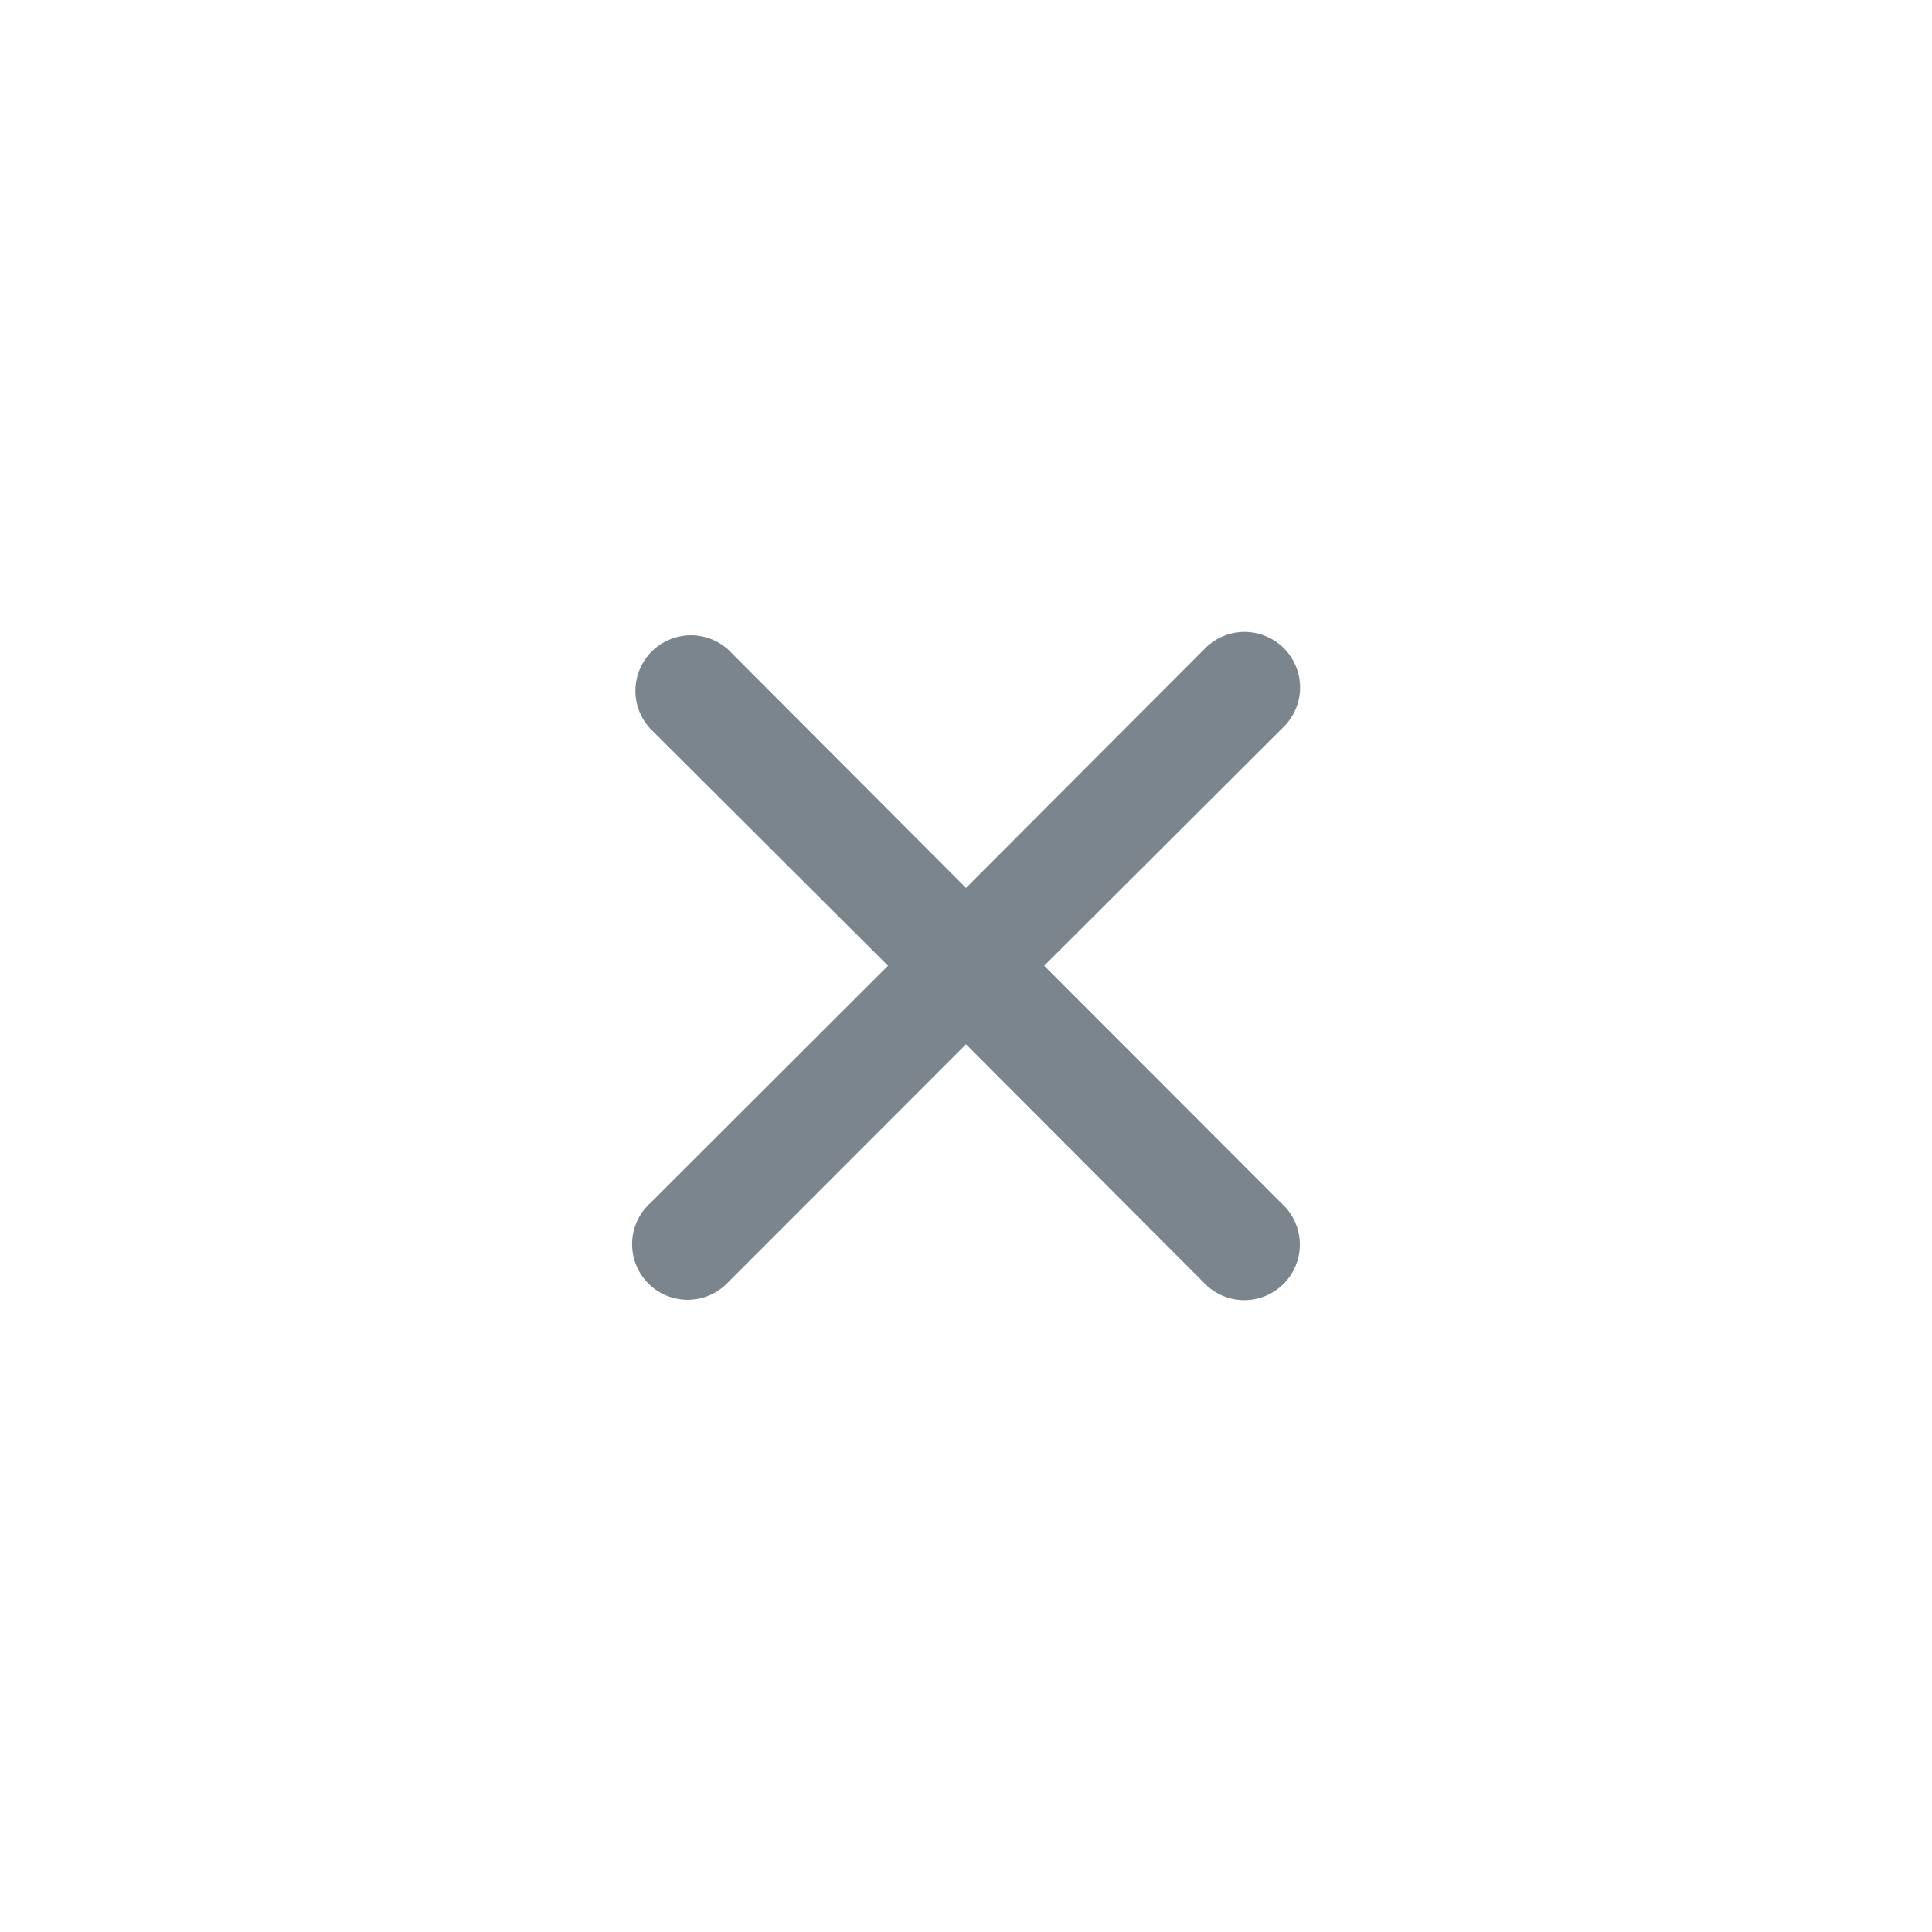 <svg id="Component_557_2" data-name="Component 557 – 2" xmlns="http://www.w3.org/2000/svg" width="32" height="32" viewBox="0 0 32 32">
  <rect id="Buttons_IconButton_Xs_Default_background" data-name="Buttons/ IconButton/ Xs/ Default background" width="32" height="32" rx="16" fill="#f4f8fb" opacity="0"/>
  <g id="Group_534" data-name="Group 534" transform="translate(5 5)">
    <g id="close">
      <rect id="Rectangle" width="22" height="22" transform="translate(22 22) rotate(180)" fill="#637381" opacity="0"/>
      <path id="Path" d="M6.8,5.5l3.942-3.933a.92.92,0,1,0-1.3-1.3L5.505,4.211,1.573.27a.92.92,0,0,0-1.3,1.3L4.213,5.5.271,9.436a.92.92,0,1,0,1.3,1.3L5.505,6.8l3.933,3.942a.92.92,0,1,0,1.3-1.3Z" transform="translate(5.495 5.496)" fill="#7b858e"/>
    </g>
  </g>
</svg>
